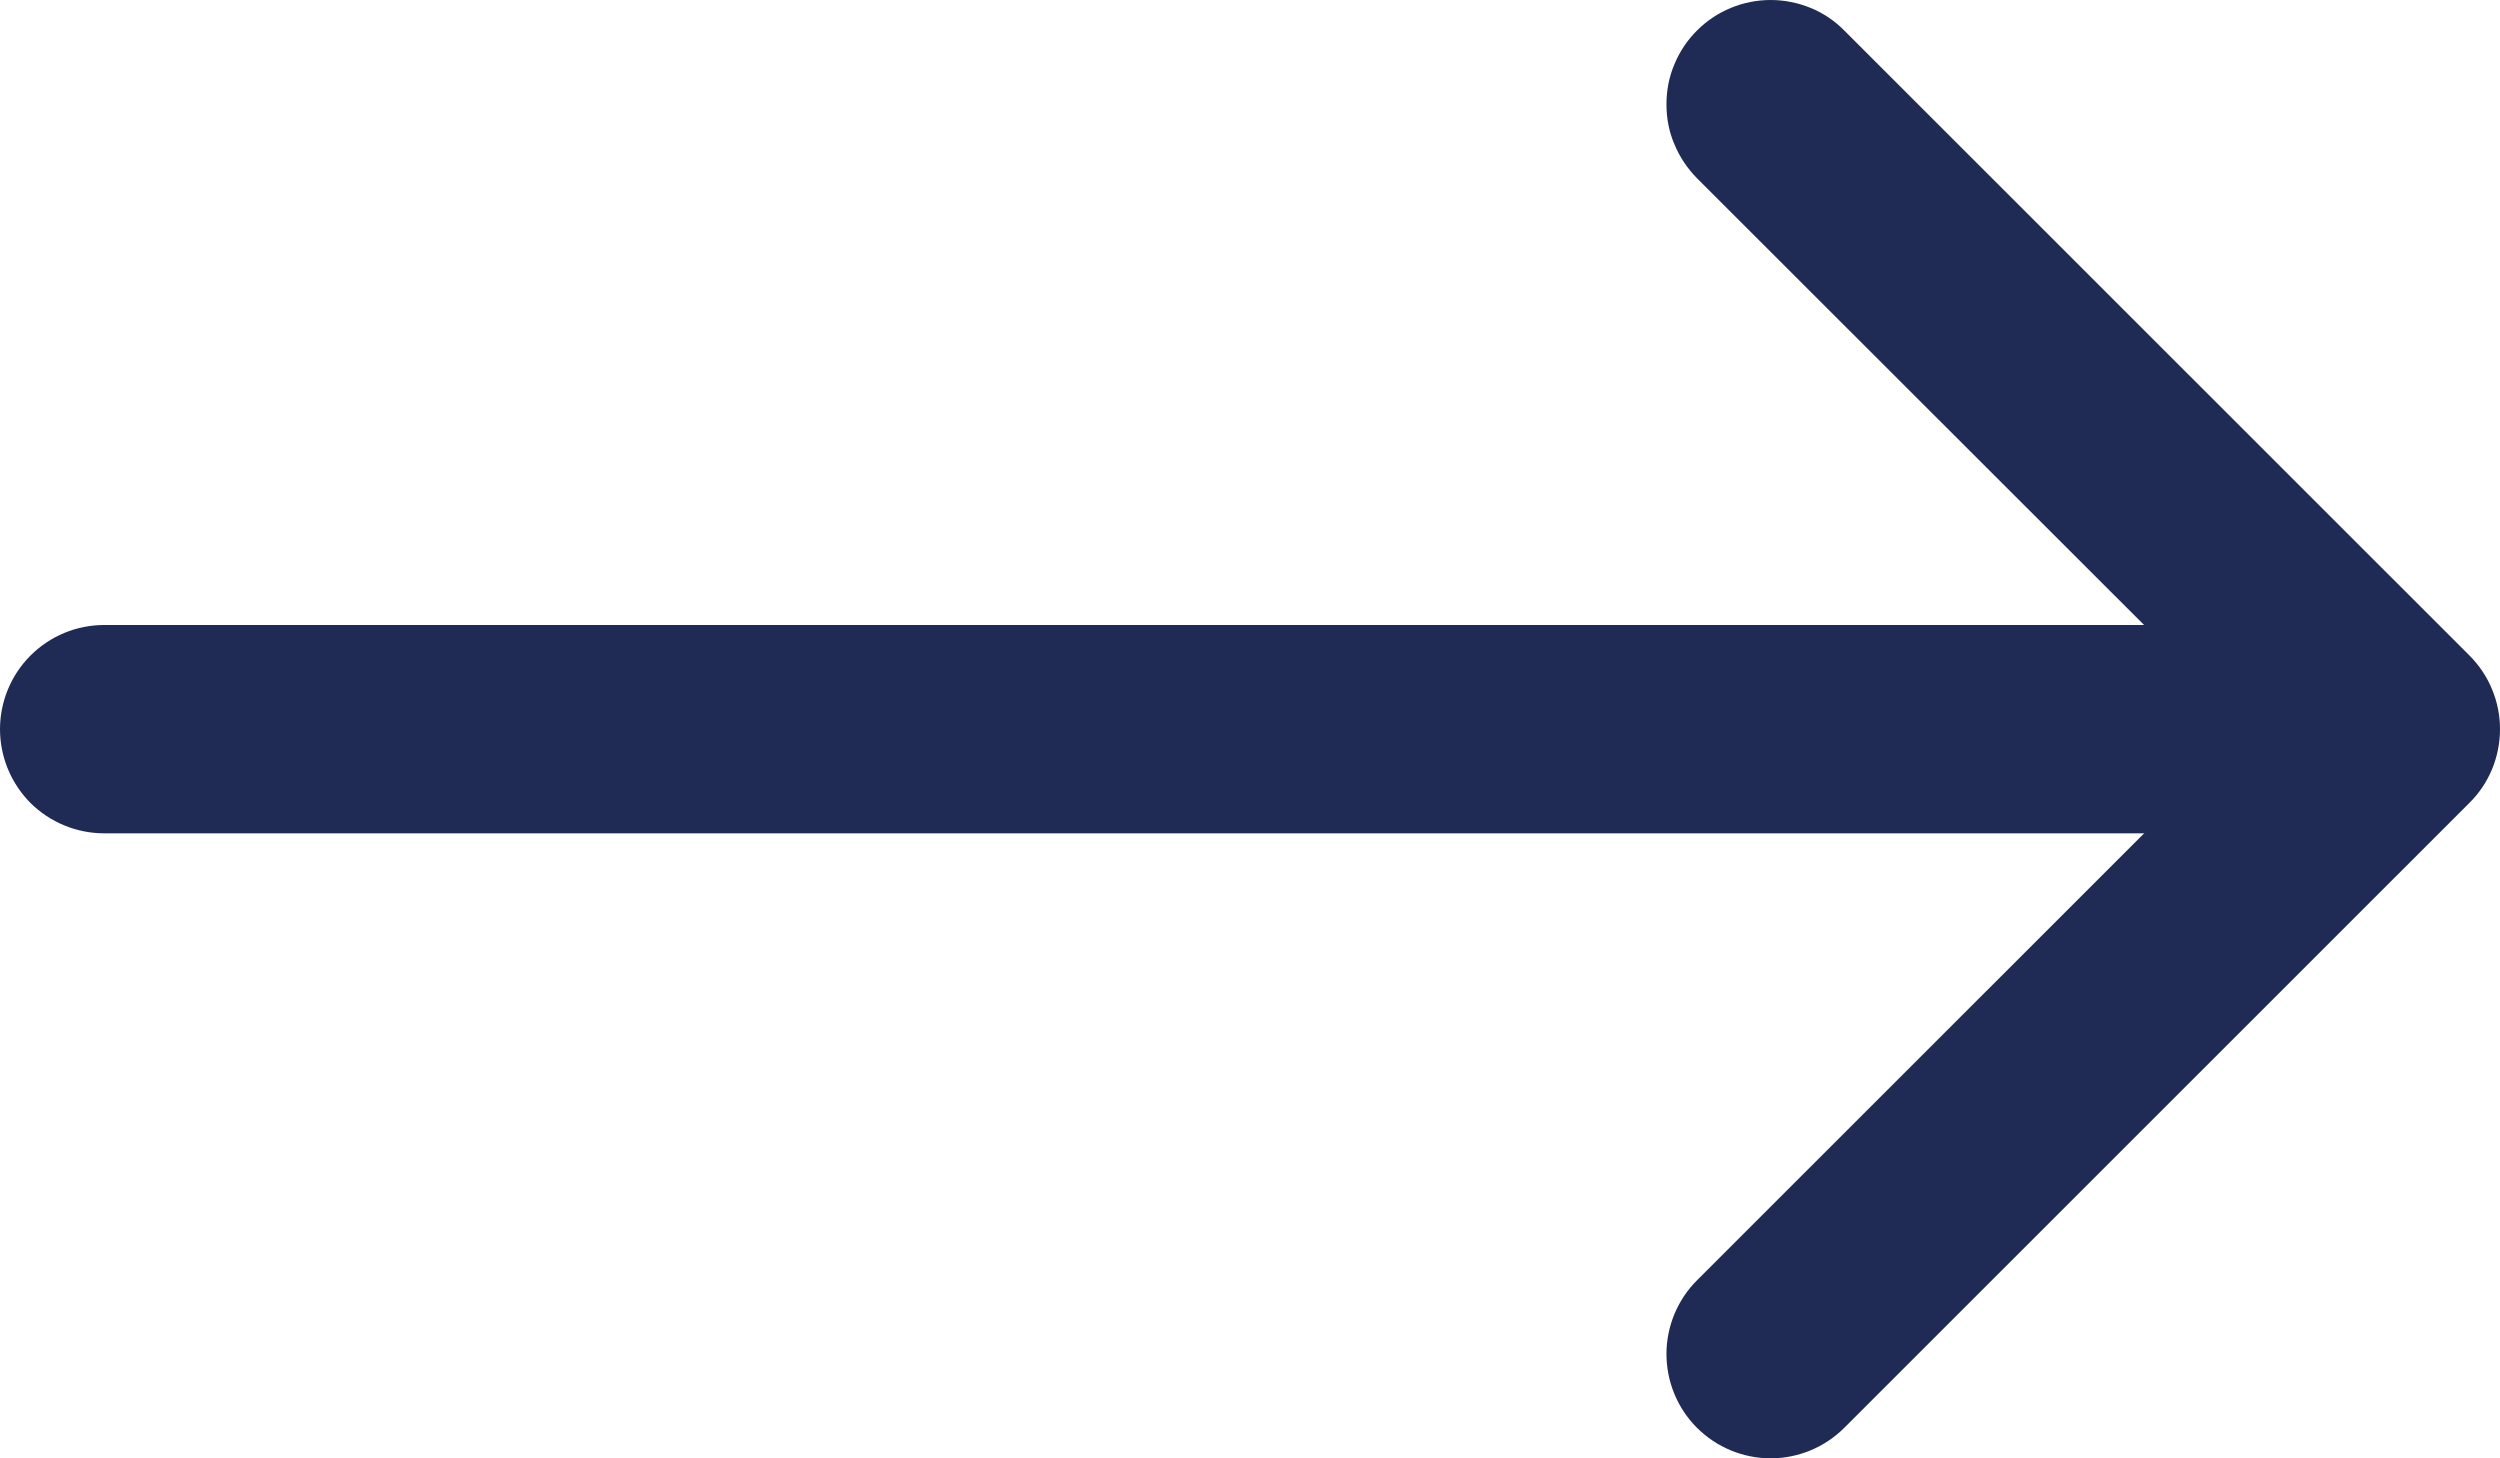 <svg width="12" height="7" viewBox="0 0 12 7" fill="none" xmlns="http://www.w3.org/2000/svg">
<path fill-rule="evenodd" clip-rule="evenodd" d="M8.145 0.147C8.192 0.1 8.247 0.063 8.308 0.038C8.368 0.013 8.434 0 8.499 0C8.565 0 8.63 0.013 8.691 0.038C8.752 0.063 8.807 0.1 8.853 0.147L11.853 3.146C11.9 3.193 11.937 3.248 11.962 3.309C11.987 3.369 12 3.434 12 3.5C12 3.566 11.987 3.631 11.962 3.692C11.937 3.752 11.9 3.808 11.853 3.854L8.853 6.853C8.759 6.947 8.632 7 8.499 7C8.367 7 8.239 6.947 8.145 6.853C8.052 6.76 7.999 6.632 7.999 6.499C7.999 6.367 8.052 6.239 8.145 6.146L10.792 3.5L8.145 0.855C8.099 0.808 8.062 0.753 8.037 0.692C8.011 0.632 7.999 0.567 7.999 0.501C7.999 0.435 8.011 0.37 8.037 0.309C8.062 0.248 8.099 0.193 8.145 0.147Z" fill="#202B55"/>
<path fill-rule="evenodd" clip-rule="evenodd" d="M0 3.5C0 3.368 0.053 3.24 0.146 3.147C0.24 3.053 0.367 3 0.5 3H10.999C11.132 3 11.259 3.053 11.353 3.147C11.447 3.24 11.499 3.368 11.499 3.5C11.499 3.633 11.447 3.76 11.353 3.854C11.259 3.947 11.132 4 10.999 4H0.5C0.367 4 0.24 3.947 0.146 3.854C0.053 3.76 0 3.633 0 3.5Z" fill="#202B55"/>
</svg>
